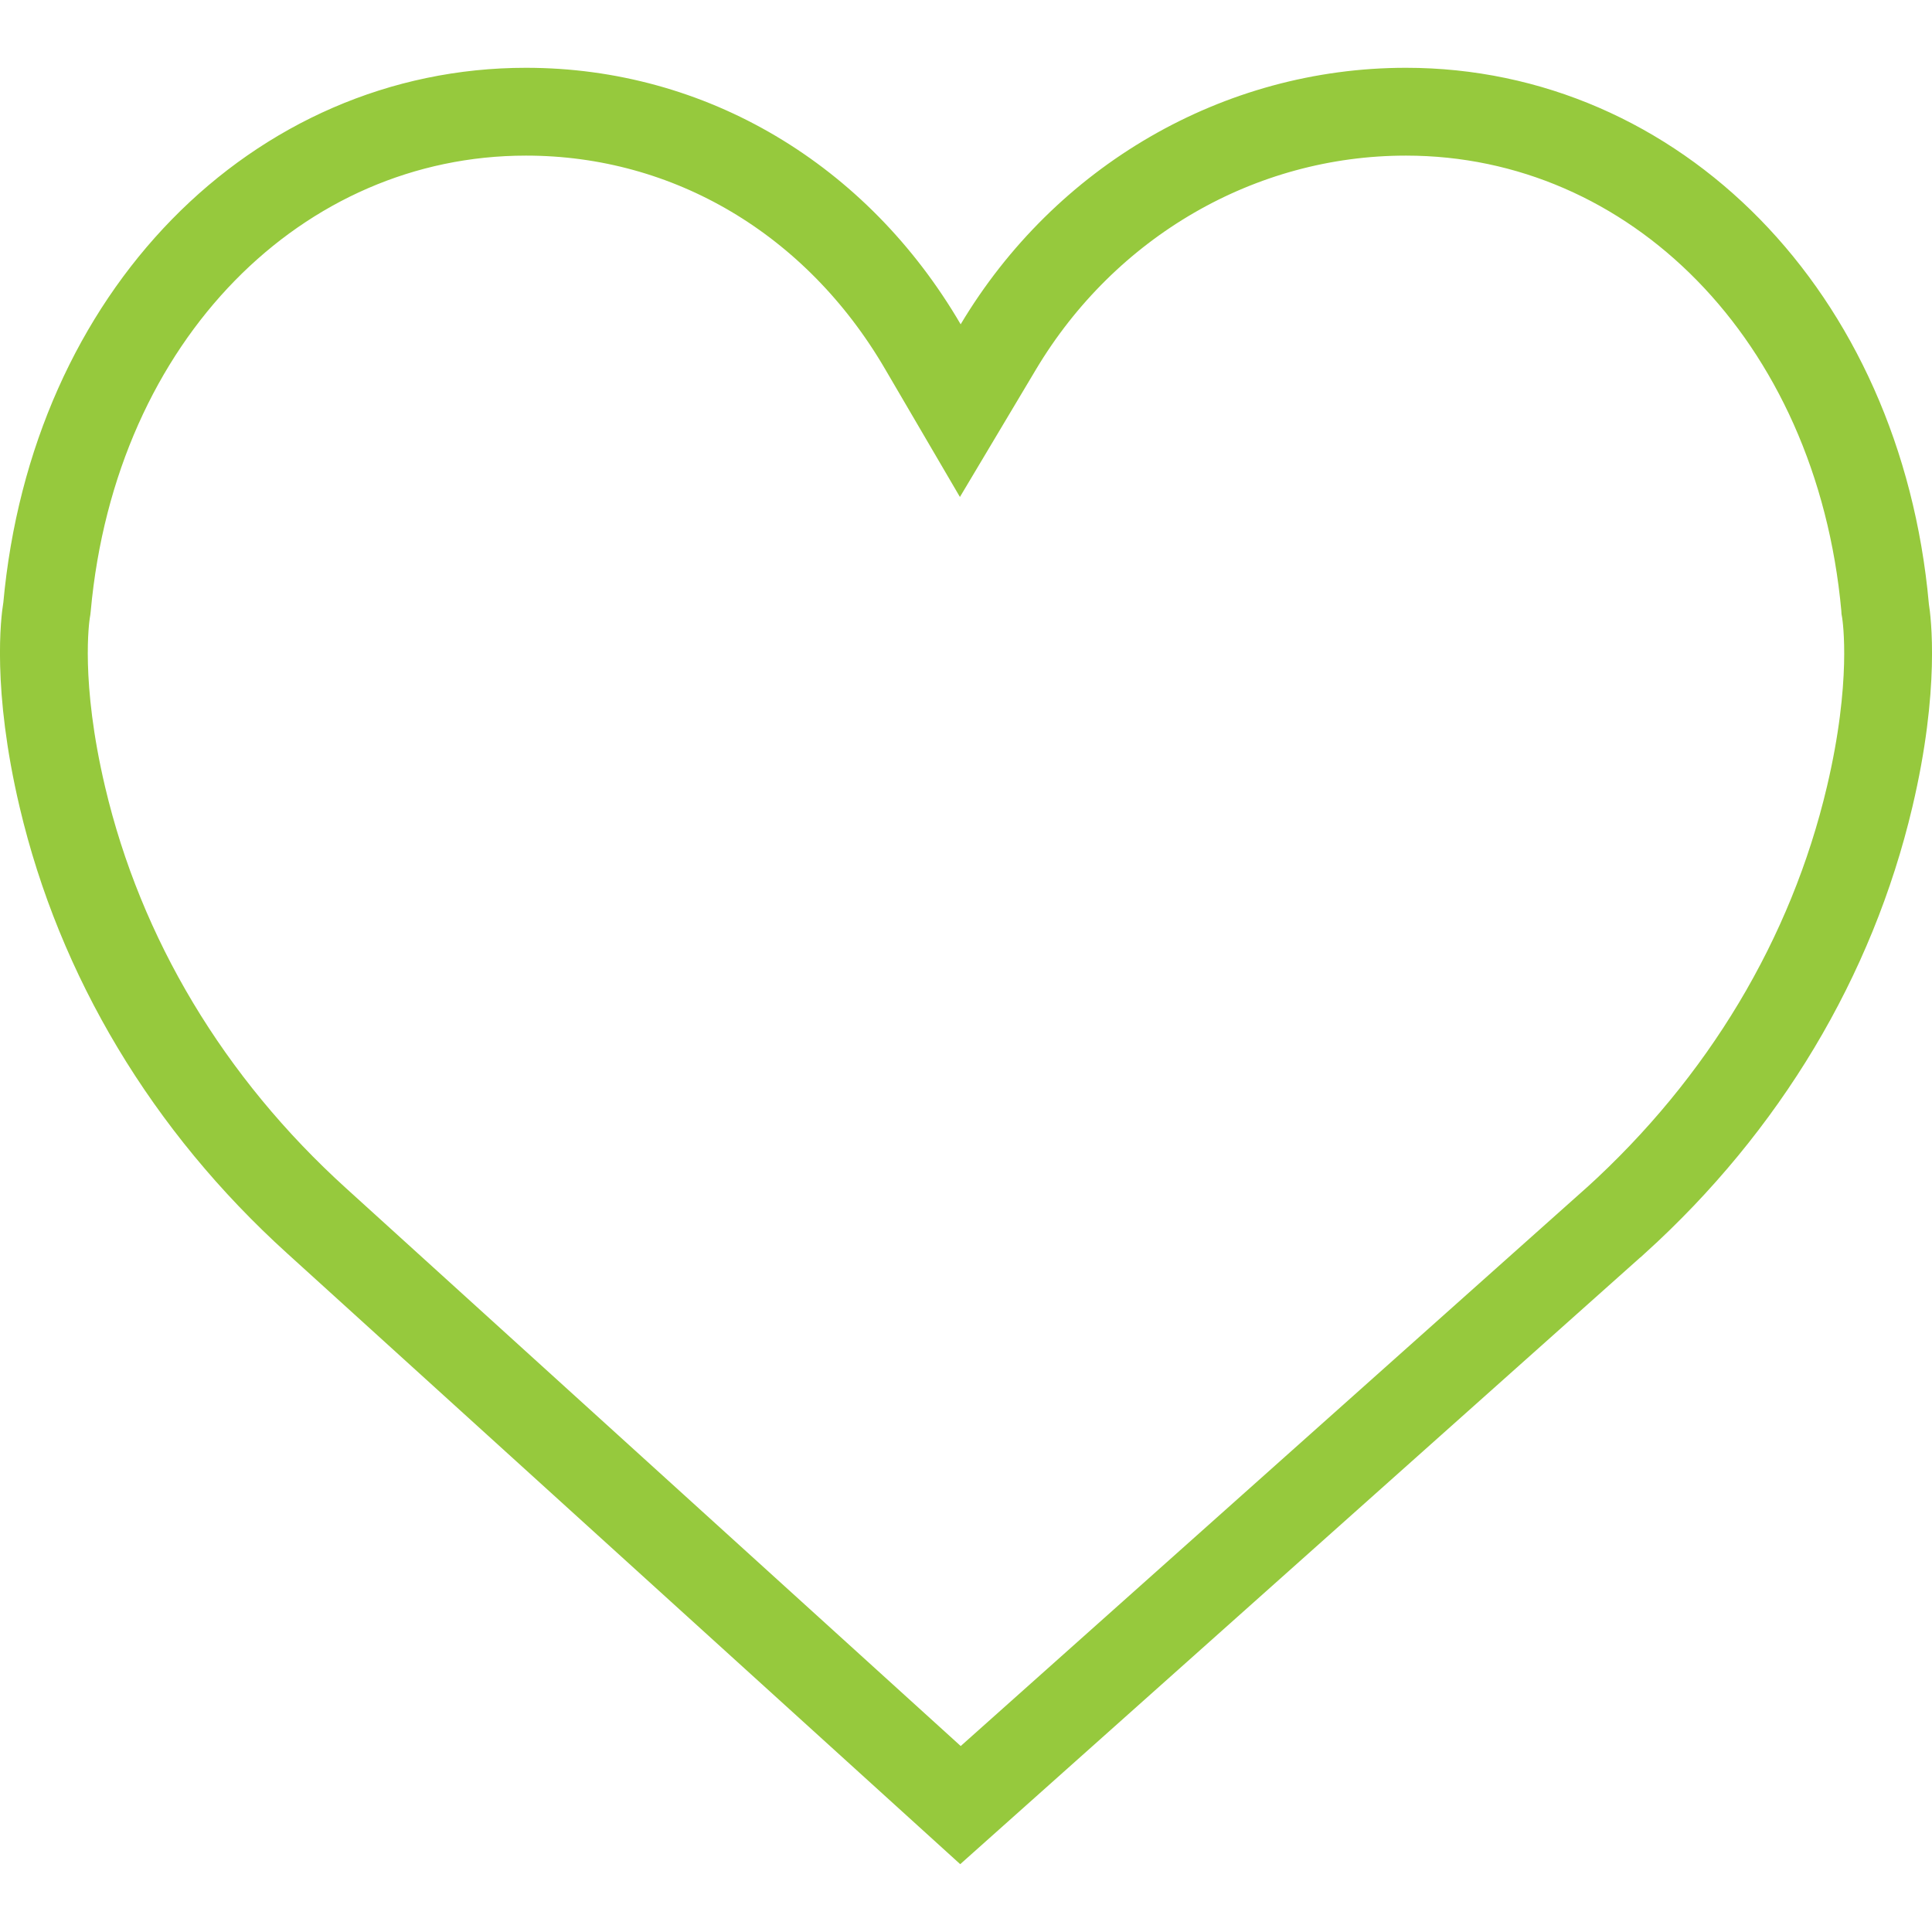 <svg width="22" height="22" fill="none" xmlns="http://www.w3.org/2000/svg"><path d="M21.466 6.917l.001.017.003.017c.016.099.12.854-.18 2.123h0c-.432 1.83-1.43 3.5-2.894 4.827l-.002.001-7.457 6.653-7.331-6.653h0C2.14 12.574 1.141 10.904.71 9.075h0C.41 7.804.514 7.048.53 6.951l.003-.018.002-.017c.302-3.33 2.633-5.644 5.455-5.644 1.864 0 3.537.995 4.518 2.674l.427.73.433-.726c.988-1.654 2.739-2.678 4.642-2.678 2.822 0 5.153 2.314 5.456 5.644z" stroke="#96C93D"/></svg>